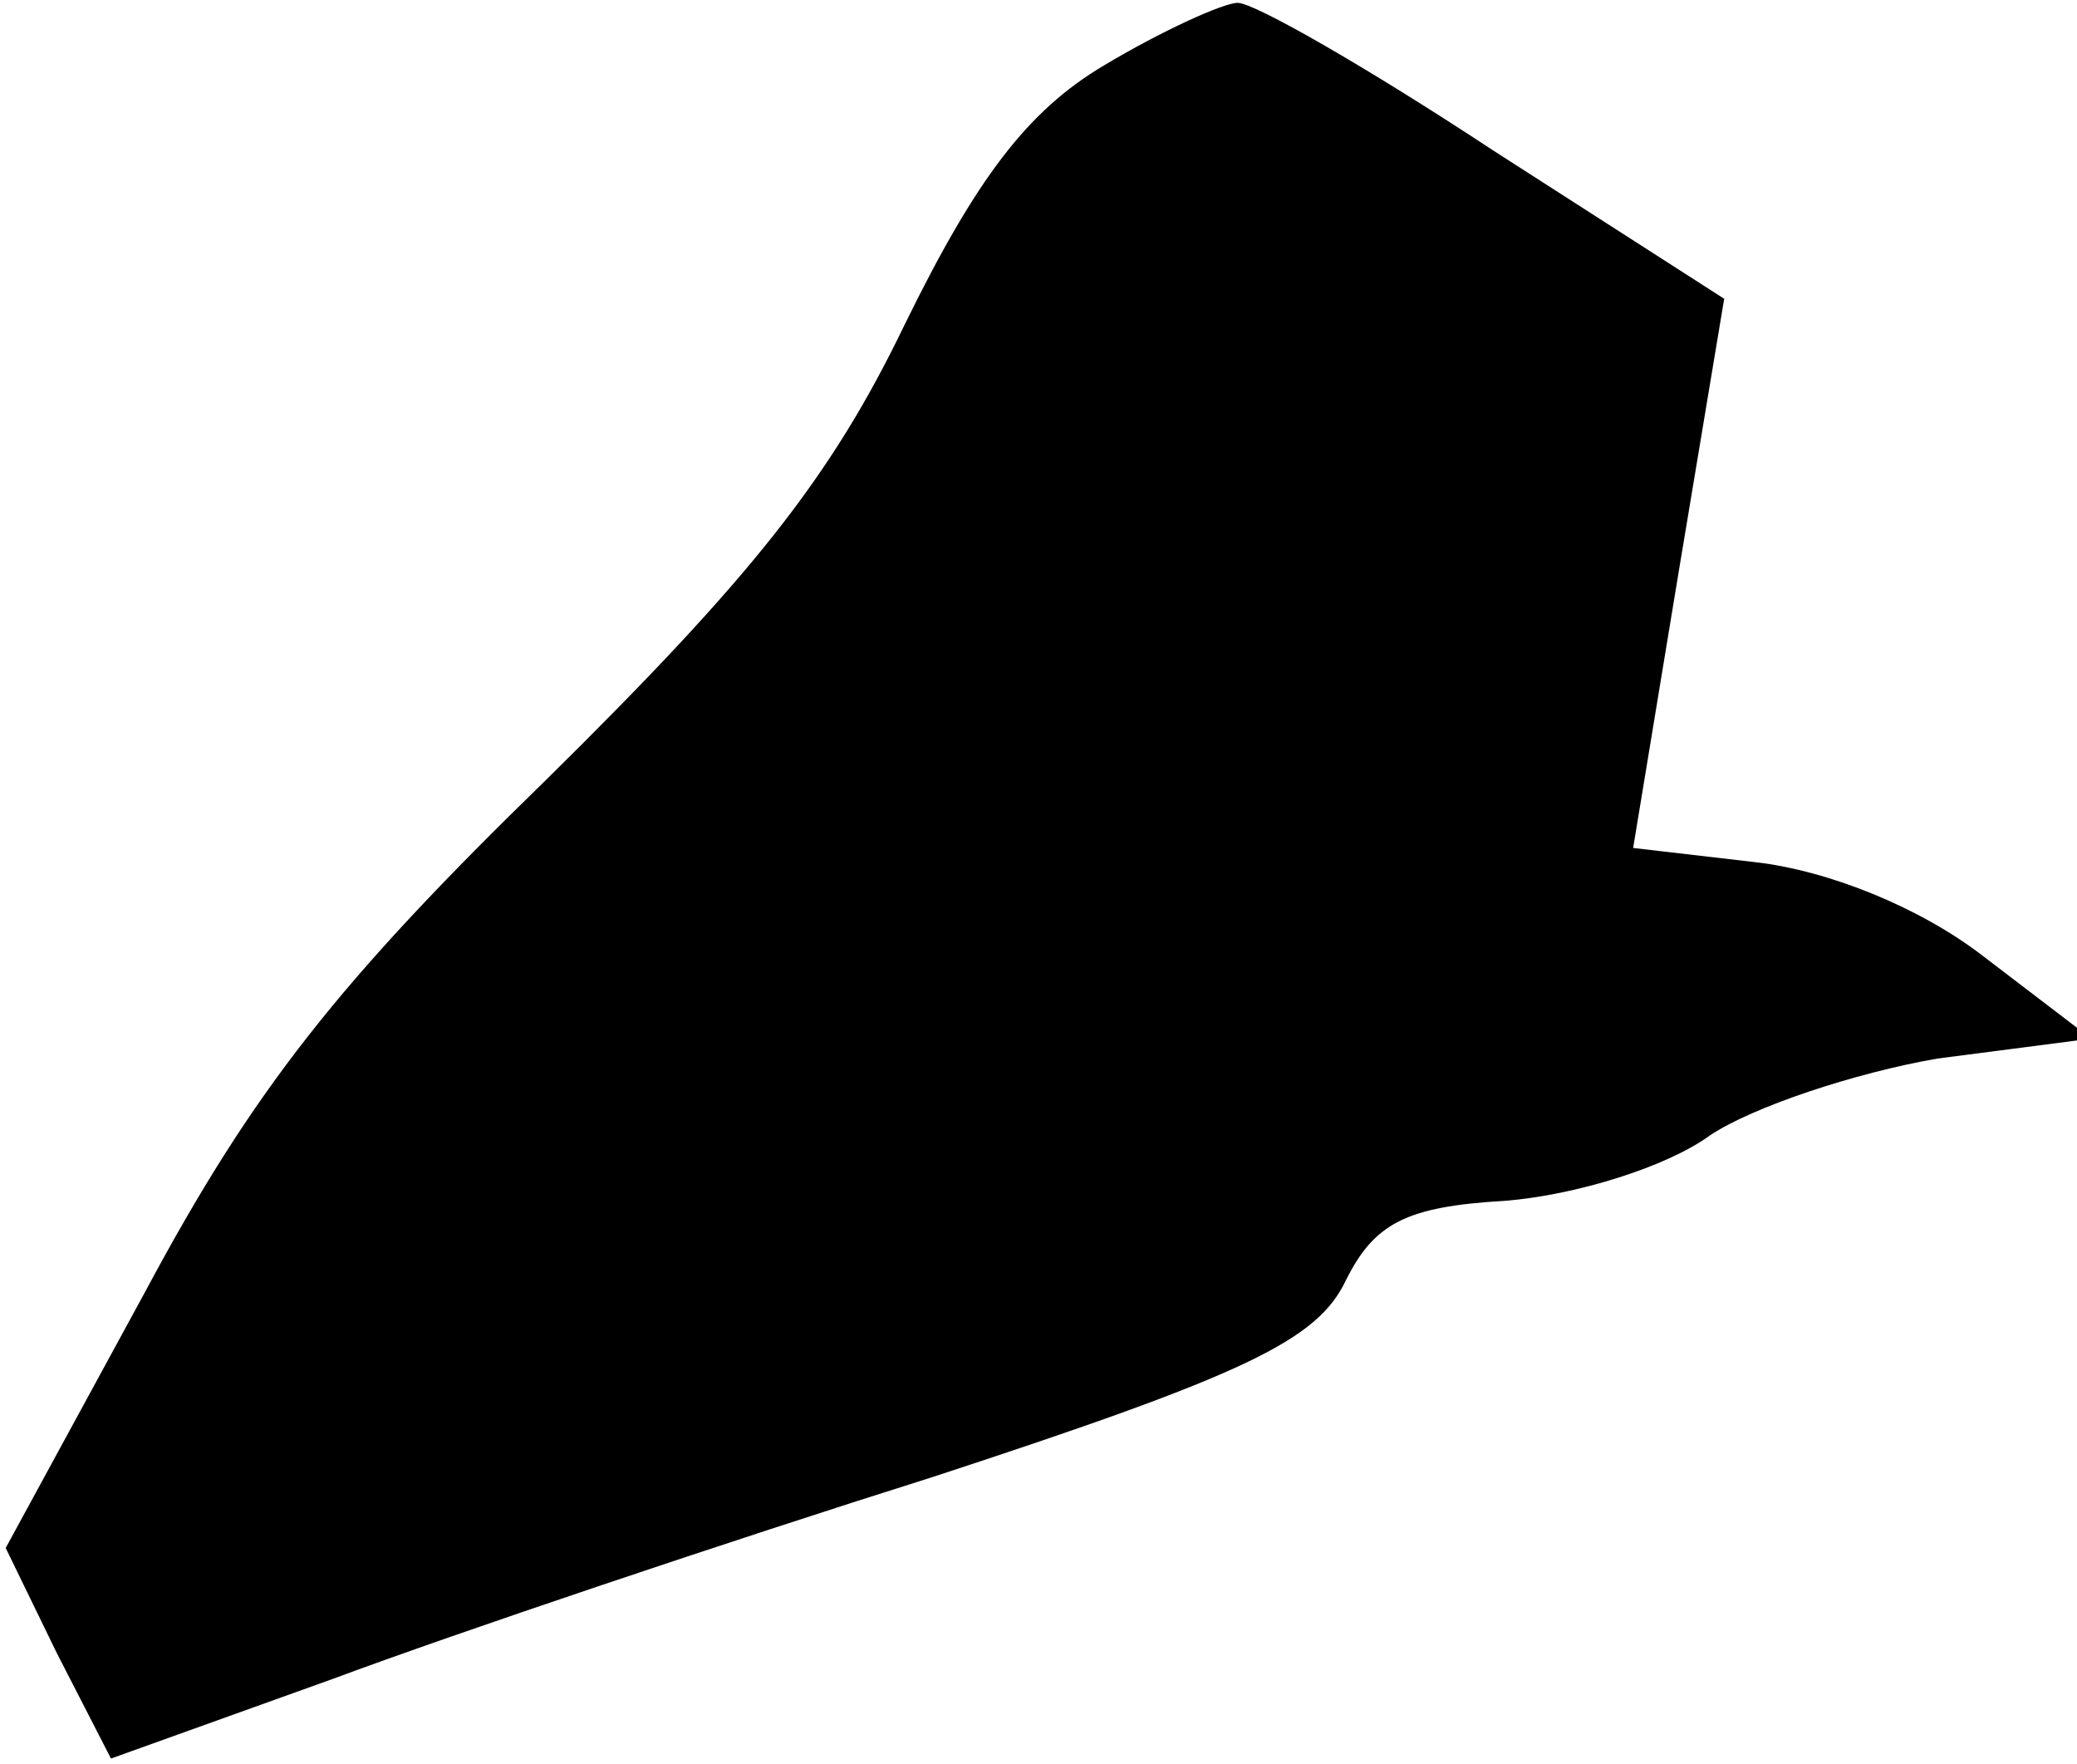 <?xml version="1.0" standalone="no"?>
<!DOCTYPE svg PUBLIC "-//W3C//DTD SVG 20010904//EN"
 "http://www.w3.org/TR/2001/REC-SVG-20010904/DTD/svg10.dtd">
<svg version="1.0" xmlns="http://www.w3.org/2000/svg"
 width="73pt" height="62pt" viewBox="0 0 73 62"
 preserveAspectRatio="xMidYMid meet">
<g transform="translate(0,62) scale(0.1,-0.1)"
fill="#000000" stroke="none">
<path fill="#000000" stroke="none" d="M388 597 c-27 -16 -45 -40 -70 -91 -26
-54 -54 -89 -126 -160 -73 -71 -103 -109 -141 -180 l-49 -90 18 -37 19 -37 78
28 c43 16 138 48 211 71 110 36 135 48 145 69 10 20 21 26 56 28 25 2 57 12
72 23 15 10 51 22 80 27 l54 7 -38 29 c-22 17 -54 30 -80 33 l-43 5 16 97 16
96 -81 52 c-44 29 -84 52 -90 52 -5 0 -27 -10 -47 -22z"/>
</g>
</svg>
